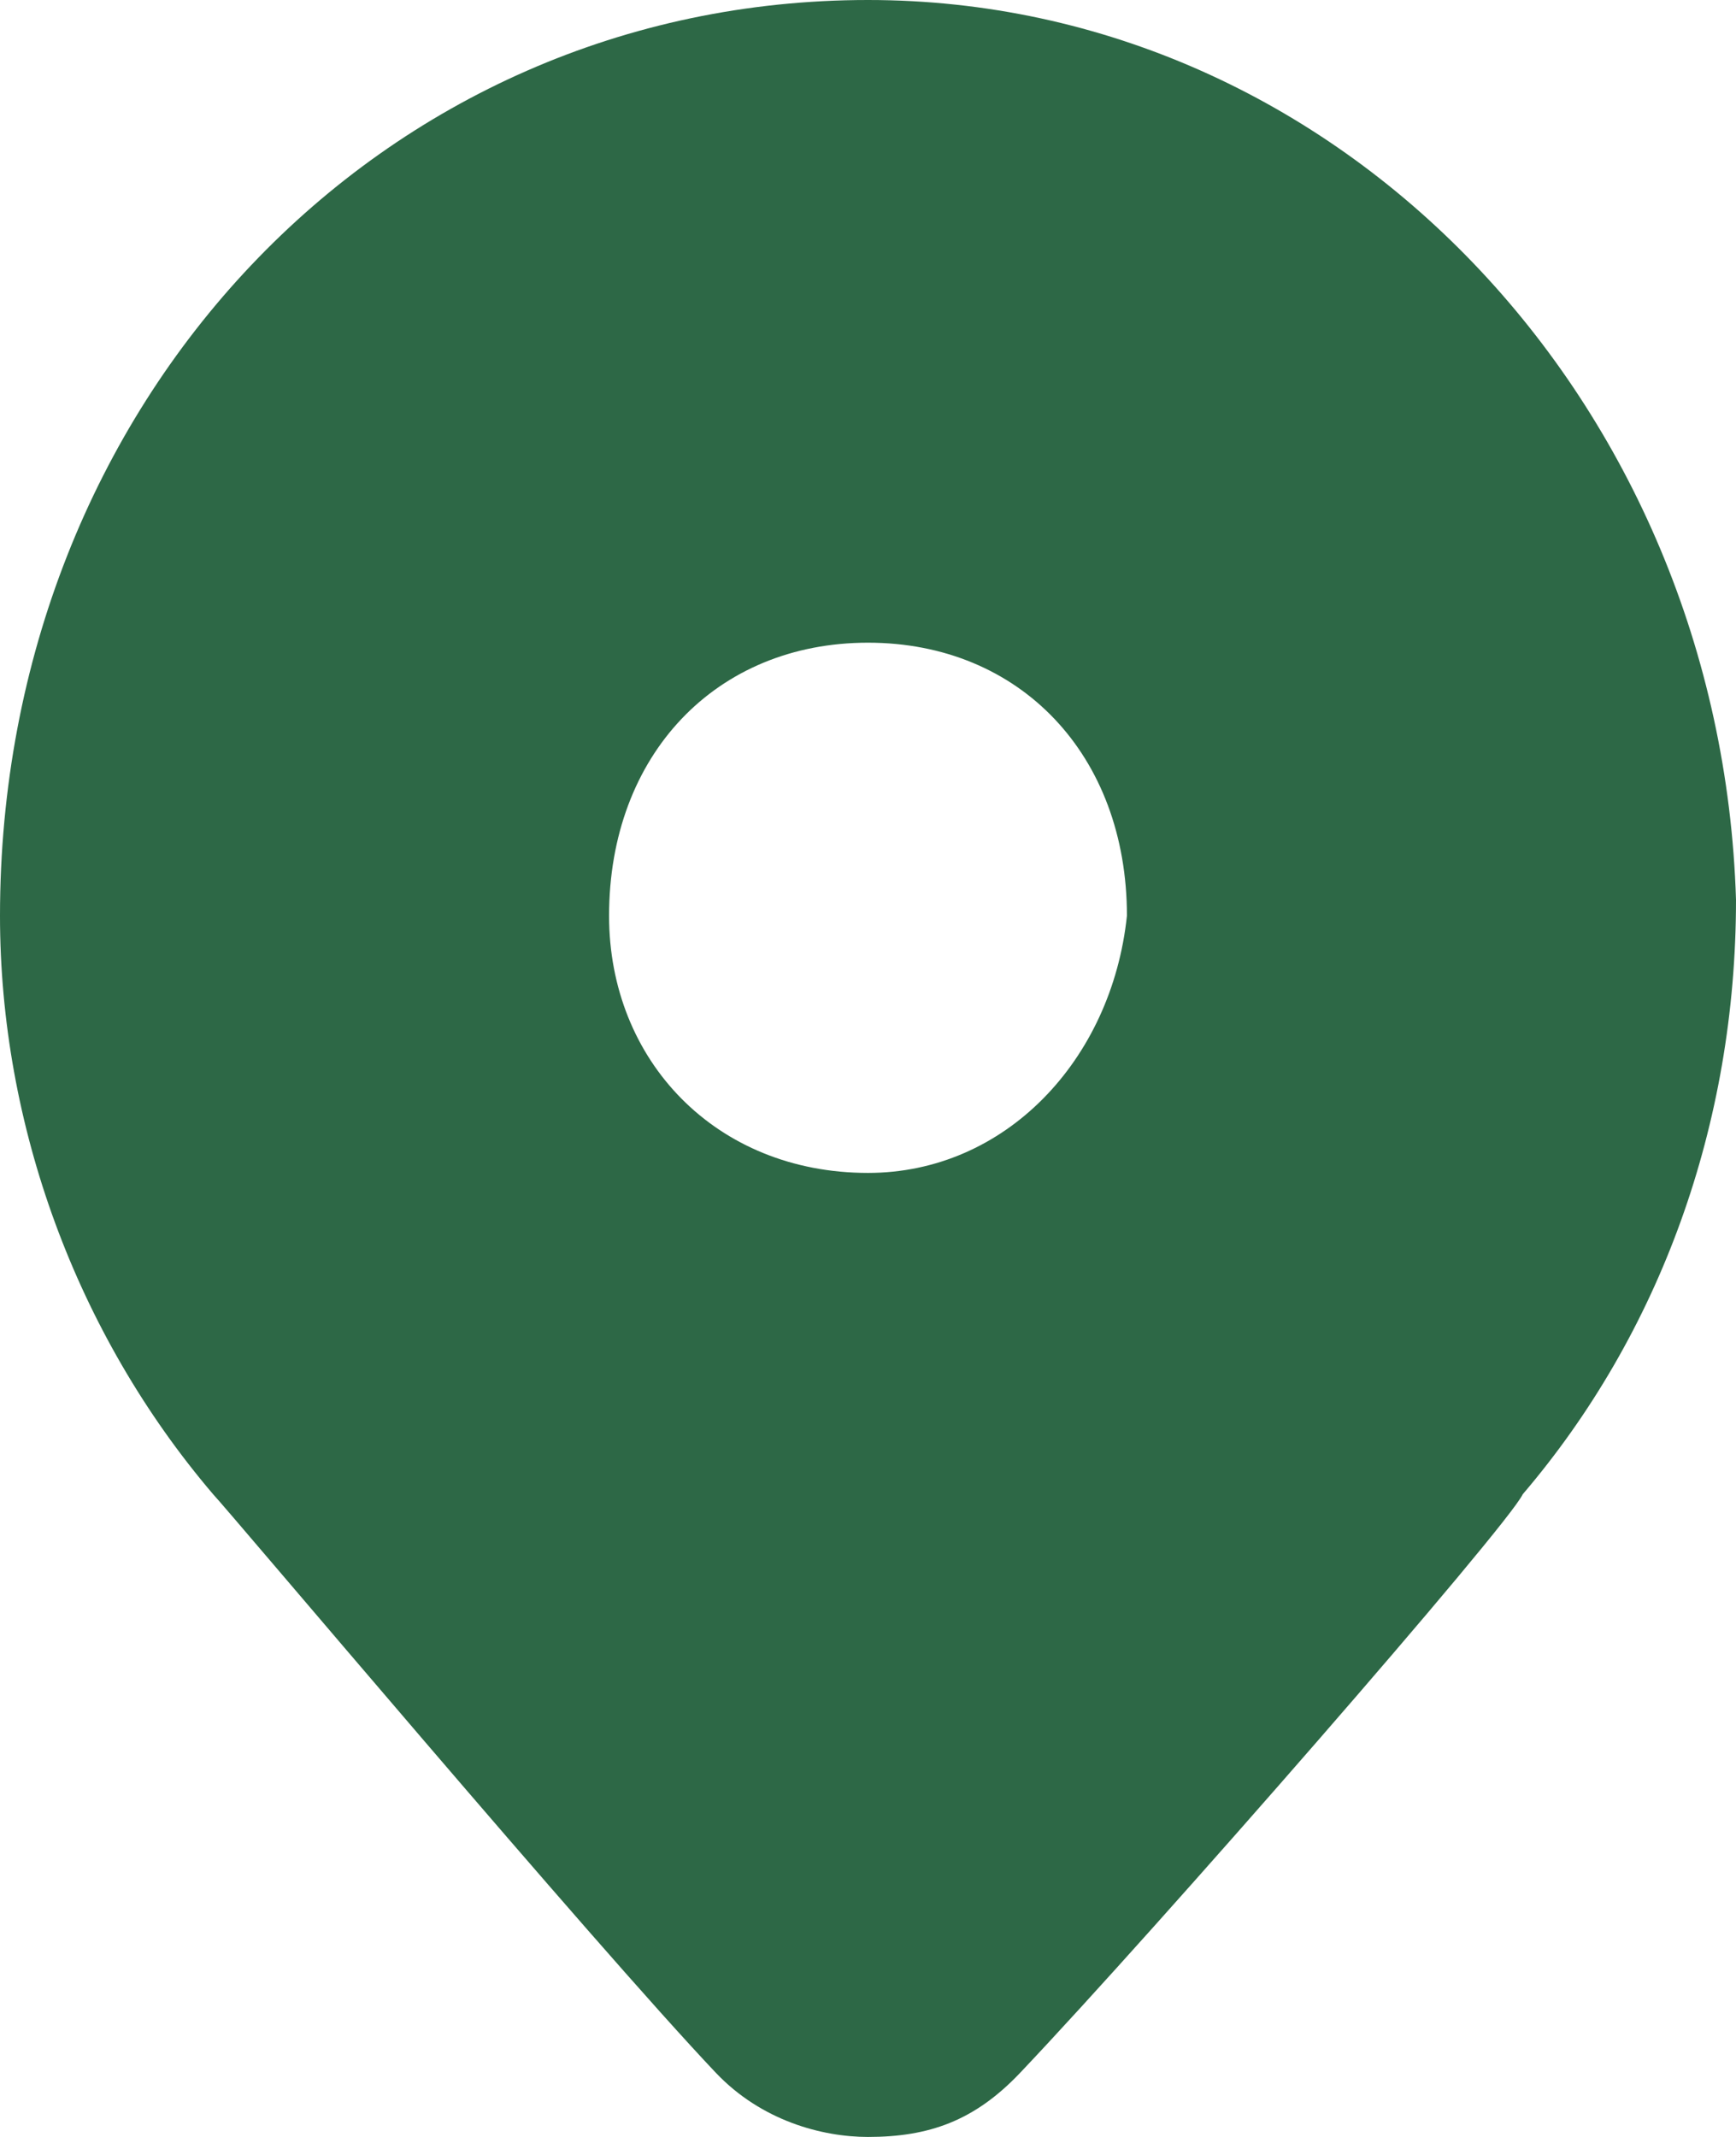 <svg width="13" height="16" viewBox="0 0 13 16" fill="none" xmlns="http://www.w3.org/2000/svg">
<path d="M6.5 0C2.851 0 0 3.008 0 6.857C0 8.421 0.57 9.985 1.596 11.188C1.711 11.308 4.447 14.556 5.36 15.519C5.702 15.88 6.158 16 6.5 16C6.956 16 7.298 15.88 7.64 15.519C8.667 14.436 11.29 11.429 11.403 11.188C12.43 9.985 13 8.421 13 6.737C12.886 3.008 10.035 0 6.5 0ZM6.5 8.782C5.36 8.782 4.561 7.94 4.561 6.857C4.561 5.654 5.36 4.812 6.5 4.812C7.64 4.812 8.439 5.654 8.439 6.857C8.325 7.94 7.526 8.782 6.5 8.782Z" fill="#2D6846"/>
</svg>
